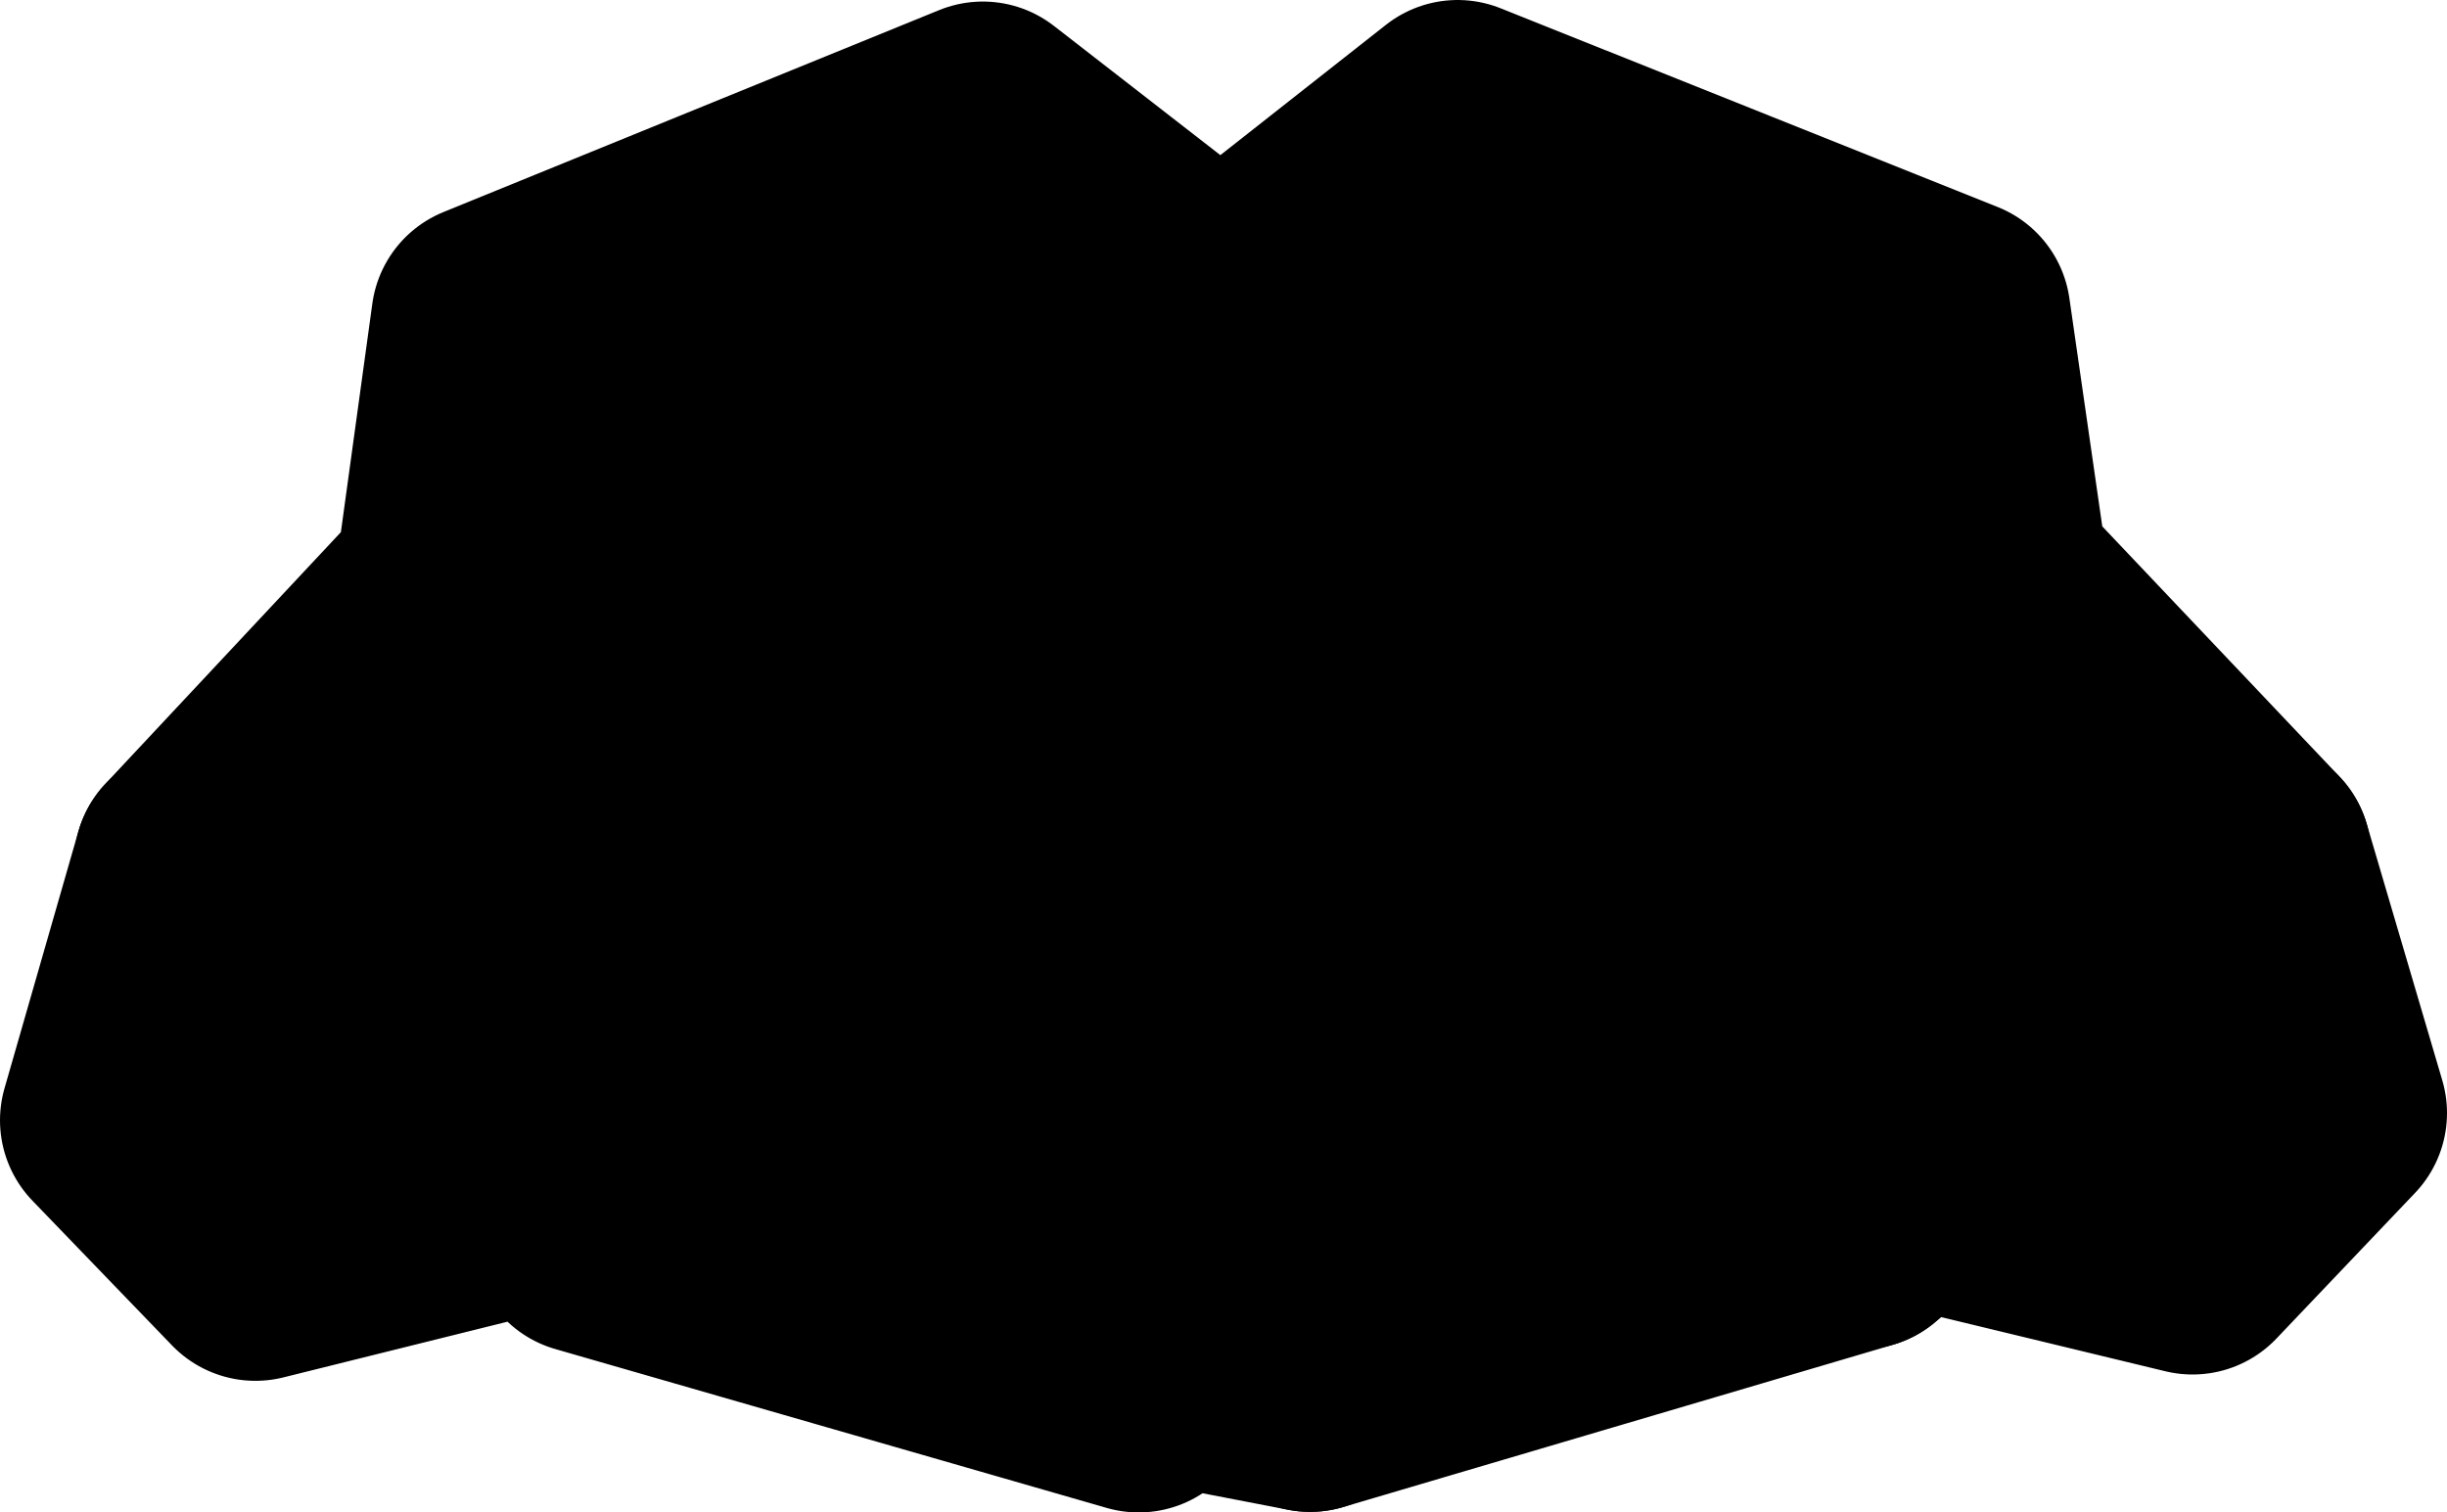 <?xml version="1.0" ?>
<svg xmlns="http://www.w3.org/2000/svg" xmlns:cc="http://creativecommons.org/ns#" xmlns:dc="http://purl.org/dc/elements/1.1/" xmlns:ev="http://www.w3.org/2001/xml-events" xmlns:inkscape="http://www.inkscape.org/namespaces/inkscape" xmlns:rdf="http://www.w3.org/1999/02/22-rdf-syntax-ns#" xmlns:sodipodi="http://sodipodi.sourceforge.net/DTD/sodipodi-0.dtd" xmlns:svg="http://www.w3.org/2000/svg" xmlns:xlink="http://www.w3.org/1999/xlink" baseProfile="full" height="32.639" id="svg2850" inkscape:export-filename=".\USSEnterprise_01.png" inkscape:export-xdpi="90" inkscape:export-ydpi="90" inkscape:output-extension="org.inkscape.output.svg.inkscape" inkscape:version="0.92.4 (5da689c313, 2019-01-14)" sodipodi:docname="harry-potter.svg" sodipodi:version="0.32" style="display:inline" version="1.1" viewBox="0 0 199.556 123.359" width="52.799">
	<defs/>
	<path d="M 102.156,96.214 L 106.841,113.865" id="path129" inkscape:connector-curvature="0" style="display:inline;opacity:1;vector-effect:none;fill:black;fill-opacity:1;stroke:#000000;stroke-width:18.898;stroke-linecap:round;stroke-linejoin:round;stroke-dasharray:none;stroke-dashoffset:0;stroke-opacity:1;marker:none"/>
	<path d="M 151.724,100.614 L 147.124,84.705" id="path130" inkscape:connector-curvature="0" style="display:inline;opacity:1;vector-effect:none;fill:black;fill-opacity:1;stroke:#000000;stroke-width:18.898;stroke-linecap:round;stroke-linejoin:round;stroke-dasharray:none;stroke-dashoffset:0;stroke-opacity:1;marker:none"/>
	<path d="M 15.479,70.403 L 42.006,97.913" id="path131" inkscape:connector-curvature="0" style="display:inline;opacity:1;vector-effect:none;fill:black;fill-opacity:1;stroke:#000000;stroke-width:18.898;stroke-linecap:round;stroke-linejoin:round;stroke-dasharray:none;stroke-dashoffset:0;stroke-opacity:1;marker:none"/>
	<path d="M 42.006,97.913 L 52.391,85.015" id="path132" inkscape:connector-curvature="0" style="display:inline;opacity:1;vector-effect:none;fill:black;fill-opacity:1;stroke:#000000;stroke-width:18.898;stroke-linecap:round;stroke-linejoin:round;stroke-dasharray:none;stroke-dashoffset:0;stroke-opacity:1;marker:none"/>
	<path d="M 157.594,97.536 L 183.94,69.853" id="path133" inkscape:connector-curvature="0" style="display:inline;opacity:1;vector-effect:none;fill:black;fill-opacity:1;stroke:#000000;stroke-width:18.898;stroke-linecap:round;stroke-linejoin:round;stroke-dasharray:none;stroke-dashoffset:0;stroke-opacity:1;marker:none"/>
	<path d="M 97.389,22.959 L 36.751,47.665" id="path135" inkscape:connector-curvature="0" style="display:inline;opacity:1;vector-effect:none;fill:black;fill-opacity:1;stroke:#000000;stroke-width:18.898;stroke-linecap:round;stroke-linejoin:round;stroke-dasharray:none;stroke-dashoffset:0;stroke-opacity:1;marker:none"/>
	<path d="M 99.623,43.702 L 97.389,22.959" id="path136" inkscape:connector-curvature="0" style="display:inline;opacity:1;vector-effect:none;fill:black;fill-opacity:1;stroke:#000000;stroke-width:18.898;stroke-linecap:round;stroke-linejoin:round;stroke-dasharray:none;stroke-dashoffset:0;stroke-opacity:1;marker:none"/>
	<path d="M 162.52,47.255 L 101.723,22.945" id="path137" inkscape:connector-curvature="0" style="display:inline;opacity:1;vector-effect:none;fill:black;fill-opacity:1;stroke:#000000;stroke-width:18.898;stroke-linecap:round;stroke-linejoin:round;stroke-dasharray:none;stroke-dashoffset:0;stroke-opacity:1;marker:none"/>
	<path d="M 165.901,88.808 L 167.578,87.411 L 167.269,87.37" id="path322" inkscape:connector-curvature="0" style="display:inline;opacity:1;vector-effect:none;fill:black;fill-opacity:1;stroke:#000000;stroke-width:18.898;stroke-linecap:round;stroke-linejoin:round;stroke-dasharray:none;stroke-dashoffset:0;stroke-opacity:1;marker:none"/>
	<path d="M 99.7,67.007 L 102.156,96.214 L 96.092,101.421 M 93.539,111.298 L 106.841,113.865 L 151.724,100.614 L 156.714,96.458 L 147.124,84.706 L 157.594,97.536 L 178.805,102.661 L 190.107,90.785 L 183.94,69.853 L 162.52,47.255 L 159.406,25.657 L 118.87,9.449 L 101.723,22.945 L 99.623,43.702 L 101.545,24.702 L 97.389,22.959 L 80.154,9.575 L 39.725,26.048 L 36.751,47.666 L 15.479,70.403 L 9.449,91.375 L 20.829,103.177 L 42.006,97.913 L 48.273,99.614 L 52.391,85.015 L 47.896,100.953 L 92.864,113.911 L 97.434,96.229 L 99.7,67.007" id="path320" inkscape:connector-curvature="0" sodipodi:nodetypes="cccccccccccccccccccccccccccccccc" style="display:inline;opacity:1;vector-effect:none;fill:black;fill-opacity:1;stroke:#000000;stroke-width:18.898;stroke-linecap:round;stroke-linejoin:round;stroke-dasharray:none;stroke-dashoffset:0;stroke-opacity:1;marker:none"/>
</svg>
